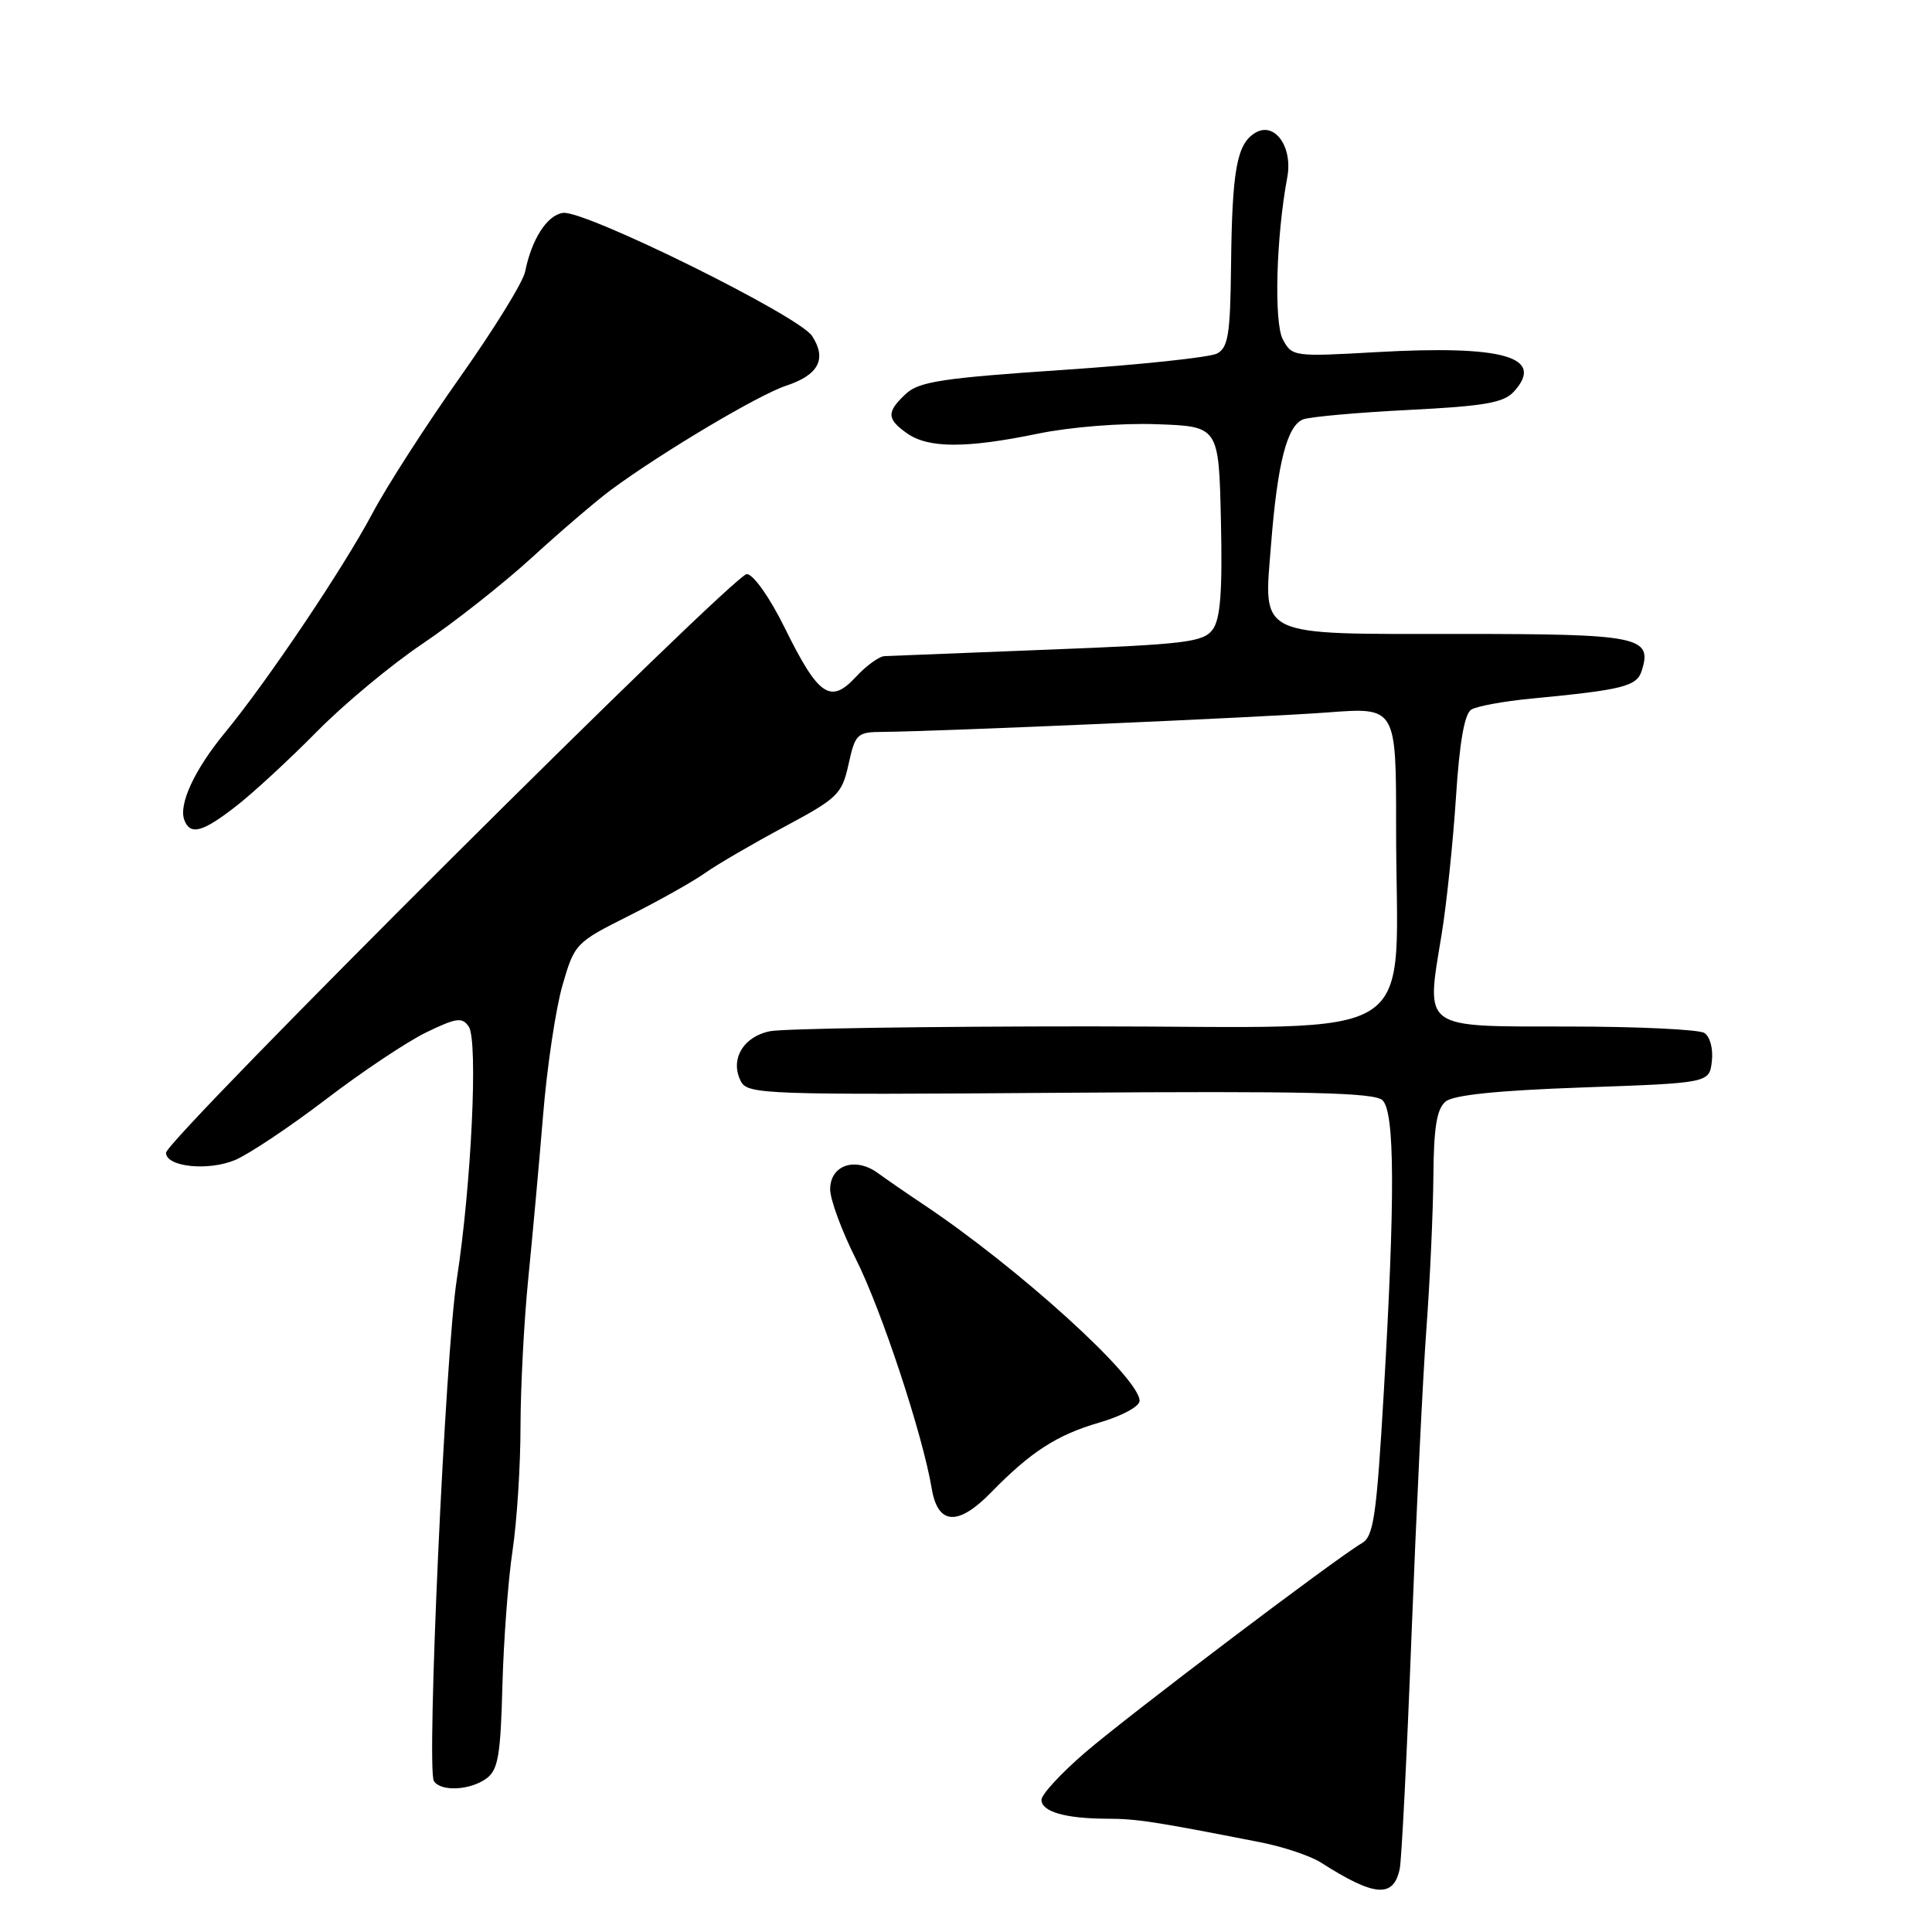 <?xml version="1.0" encoding="UTF-8" standalone="no"?>
<!DOCTYPE svg PUBLIC "-//W3C//DTD SVG 1.1//EN" "http://www.w3.org/Graphics/SVG/1.1/DTD/svg11.dtd" >
<svg xmlns="http://www.w3.org/2000/svg" xmlns:xlink="http://www.w3.org/1999/xlink" version="1.1" viewBox="0 0 256 256">
 <g >
 <path fill="currentColor"
d=" M 185.47 247.64 C 185.72 246.46 186.43 232.45 187.04 216.50 C 187.66 200.55 188.54 182.32 189.01 176.00 C 189.48 169.68 189.89 160.62 189.93 155.87 C 189.98 149.37 190.38 146.93 191.55 145.96 C 192.60 145.09 198.43 144.49 209.80 144.09 C 226.50 143.50 226.50 143.50 226.83 140.61 C 227.02 138.97 226.59 137.35 225.83 136.87 C 225.10 136.41 216.97 136.02 207.77 136.02 C 188.21 136.00 188.94 136.53 191.02 123.83 C 191.68 119.80 192.53 111.63 192.92 105.68 C 193.39 98.35 194.05 94.59 194.95 94.03 C 195.69 93.57 199.26 92.92 202.90 92.57 C 215.10 91.40 216.88 90.95 217.54 88.87 C 218.97 84.36 217.22 84.00 193.45 84.00 C 166.21 84.00 167.44 84.59 168.43 72.06 C 169.27 61.36 170.55 56.39 172.67 55.57 C 173.57 55.23 179.86 54.66 186.64 54.32 C 196.74 53.81 199.26 53.37 200.61 51.88 C 204.76 47.29 199.22 45.71 182.36 46.66 C 171.43 47.28 171.20 47.25 169.98 44.97 C 168.79 42.73 169.09 31.40 170.57 23.50 C 171.33 19.43 168.87 16.04 166.31 17.61 C 163.88 19.09 163.26 22.52 163.12 35.21 C 163.02 44.33 162.74 46.07 161.25 46.85 C 160.29 47.35 151.08 48.33 140.79 49.02 C 124.89 50.09 121.76 50.57 120.04 52.18 C 117.44 54.60 117.48 55.52 120.22 57.44 C 123.03 59.41 128.07 59.42 137.54 57.46 C 141.82 56.58 148.52 56.04 153.25 56.21 C 161.50 56.50 161.50 56.50 161.78 69.02 C 161.99 78.40 161.71 82.01 160.69 83.41 C 159.46 85.09 157.16 85.37 138.91 86.08 C 127.68 86.53 117.92 86.91 117.20 86.94 C 116.49 86.97 114.77 88.22 113.39 89.71 C 110.04 93.33 108.44 92.24 104.00 83.23 C 102.00 79.17 99.84 76.11 98.96 76.07 C 97.27 75.99 22.00 150.99 22.00 152.75 C 22.00 154.62 27.58 155.20 31.15 153.71 C 32.99 152.93 38.40 149.32 43.17 145.68 C 47.94 142.03 53.92 138.04 56.47 136.80 C 60.47 134.86 61.24 134.75 62.11 136.03 C 63.37 137.86 62.46 157.03 60.53 169.50 C 59.00 179.36 56.49 234.36 57.49 235.99 C 58.38 237.43 62.29 237.24 64.45 235.66 C 66.00 234.53 66.33 232.63 66.57 223.41 C 66.73 217.41 67.33 209.35 67.91 205.50 C 68.49 201.65 68.97 194.22 68.97 189.00 C 68.98 183.78 69.44 175.00 69.99 169.50 C 70.54 164.00 71.43 154.23 71.96 147.80 C 72.48 141.36 73.65 133.59 74.54 130.52 C 76.13 125.04 76.28 124.88 83.33 121.35 C 87.27 119.37 91.82 116.82 93.44 115.67 C 95.05 114.53 99.78 111.78 103.94 109.55 C 111.03 105.75 111.56 105.24 112.44 101.25 C 113.33 97.23 113.58 97.00 116.94 96.98 C 124.40 96.92 167.31 95.05 175.95 94.40 C 185.00 93.71 185.00 93.71 184.99 109.61 C 184.98 139.00 189.58 136.00 144.49 136.00 C 122.91 136.00 103.81 136.29 102.04 136.64 C 98.45 137.36 96.68 140.43 98.18 143.30 C 99.07 145.01 101.47 145.09 140.51 144.80 C 173.43 144.56 182.17 144.77 183.20 145.80 C 184.82 147.42 184.87 158.58 183.36 184.47 C 182.40 200.89 182.01 203.58 180.47 204.47 C 177.09 206.43 149.48 227.31 143.75 232.25 C 140.59 234.97 138.00 237.78 138.00 238.48 C 138.00 240.06 141.15 240.97 146.70 240.99 C 150.63 241.00 152.88 241.34 167.00 244.11 C 170.03 244.70 173.62 245.91 175.00 246.78 C 182.14 251.34 184.64 251.54 185.47 247.64 Z  M 131.33 197.75 C 136.58 192.37 140.05 190.13 145.66 188.50 C 148.68 187.62 151.00 186.36 151.00 185.61 C 151.00 182.56 134.95 167.99 122.26 159.53 C 120.19 158.15 117.51 156.30 116.31 155.43 C 113.32 153.25 110.00 154.39 110.00 157.59 C 110.00 158.94 111.53 163.09 113.40 166.81 C 116.79 173.54 122.27 190.12 123.46 197.25 C 124.27 202.08 126.94 202.25 131.33 197.75 Z  M 31.36 106.76 C 33.64 104.98 38.42 100.56 42.00 96.93 C 45.58 93.29 51.88 88.06 56.00 85.29 C 60.12 82.52 66.65 77.38 70.50 73.86 C 74.35 70.34 79.08 66.30 81.00 64.88 C 87.79 59.88 100.54 52.30 104.16 51.11 C 108.48 49.69 109.59 47.56 107.60 44.51 C 105.84 41.83 77.43 27.79 74.59 28.21 C 72.49 28.51 70.45 31.68 69.58 36.00 C 69.31 37.38 65.42 43.67 60.94 50.00 C 56.47 56.33 51.25 64.42 49.36 68.00 C 45.49 75.29 35.41 90.28 29.81 97.08 C 25.77 101.98 23.63 106.60 24.43 108.67 C 25.22 110.73 26.86 110.28 31.36 106.76 Z "/>
</g>
</svg>